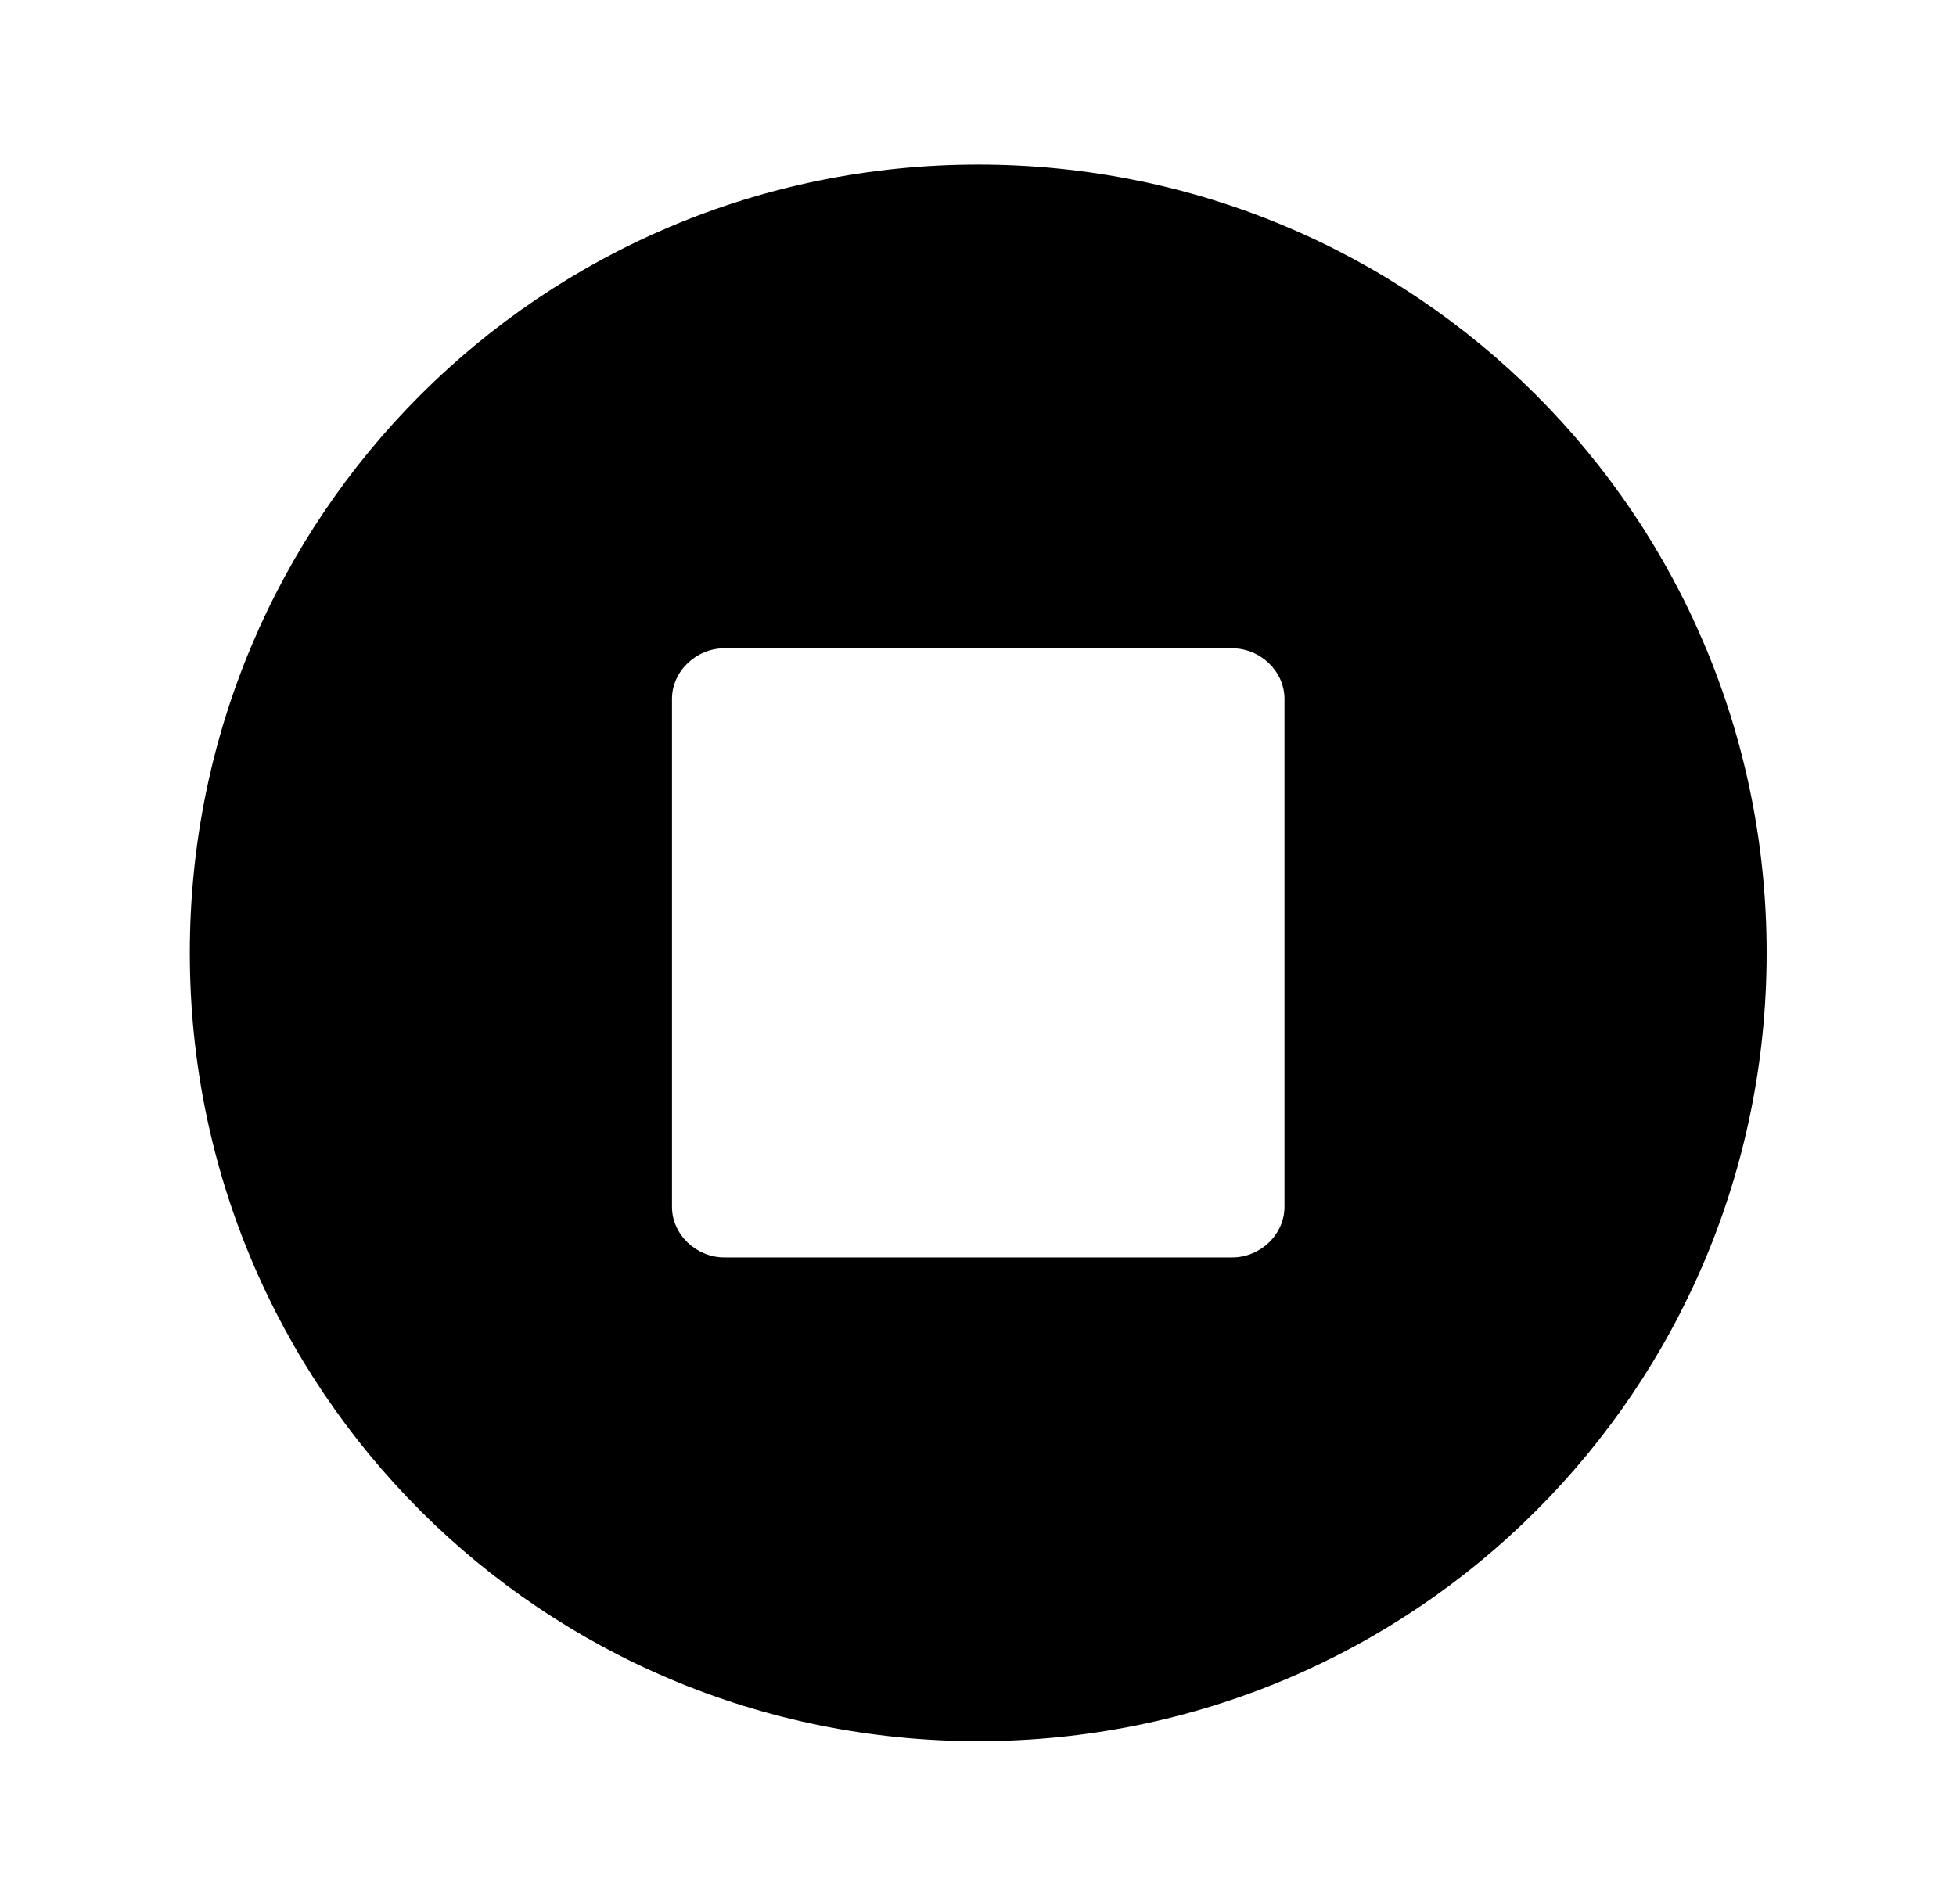<?xml version='1.0' encoding='UTF-8'?>
<!-- This file was generated by dvisvgm 2.13.3 -->
<svg version='1.1' xmlns='http://www.w3.org/2000/svg' xmlns:xlink='http://www.w3.org/1999/xlink' viewBox='-197.789 -197.789 32.862 32'>
<title>\faStopCircle</title>
<desc Packages=''/>
<defs>
<path id='g0-54' d='M4.981-8.558C2.311-8.558 .159-6.406 .159-3.736S2.311 1.086 4.981 1.086S9.803-1.066 9.803-3.736S7.651-8.558 4.981-8.558ZM6.854-2.182C6.854-2.012 6.705-1.873 6.535-1.873H3.427C3.258-1.873 3.108-2.012 3.108-2.182V-5.29C3.108-5.46 3.258-5.599 3.427-5.599H6.535C6.705-5.599 6.854-5.46 6.854-5.29V-2.182Z'/>
</defs>
<g id='page1' transform='scale(2.747)'>
<use x='-71' y='-62.437' xlink:href='#g0-54'/>
</g>
</svg>

